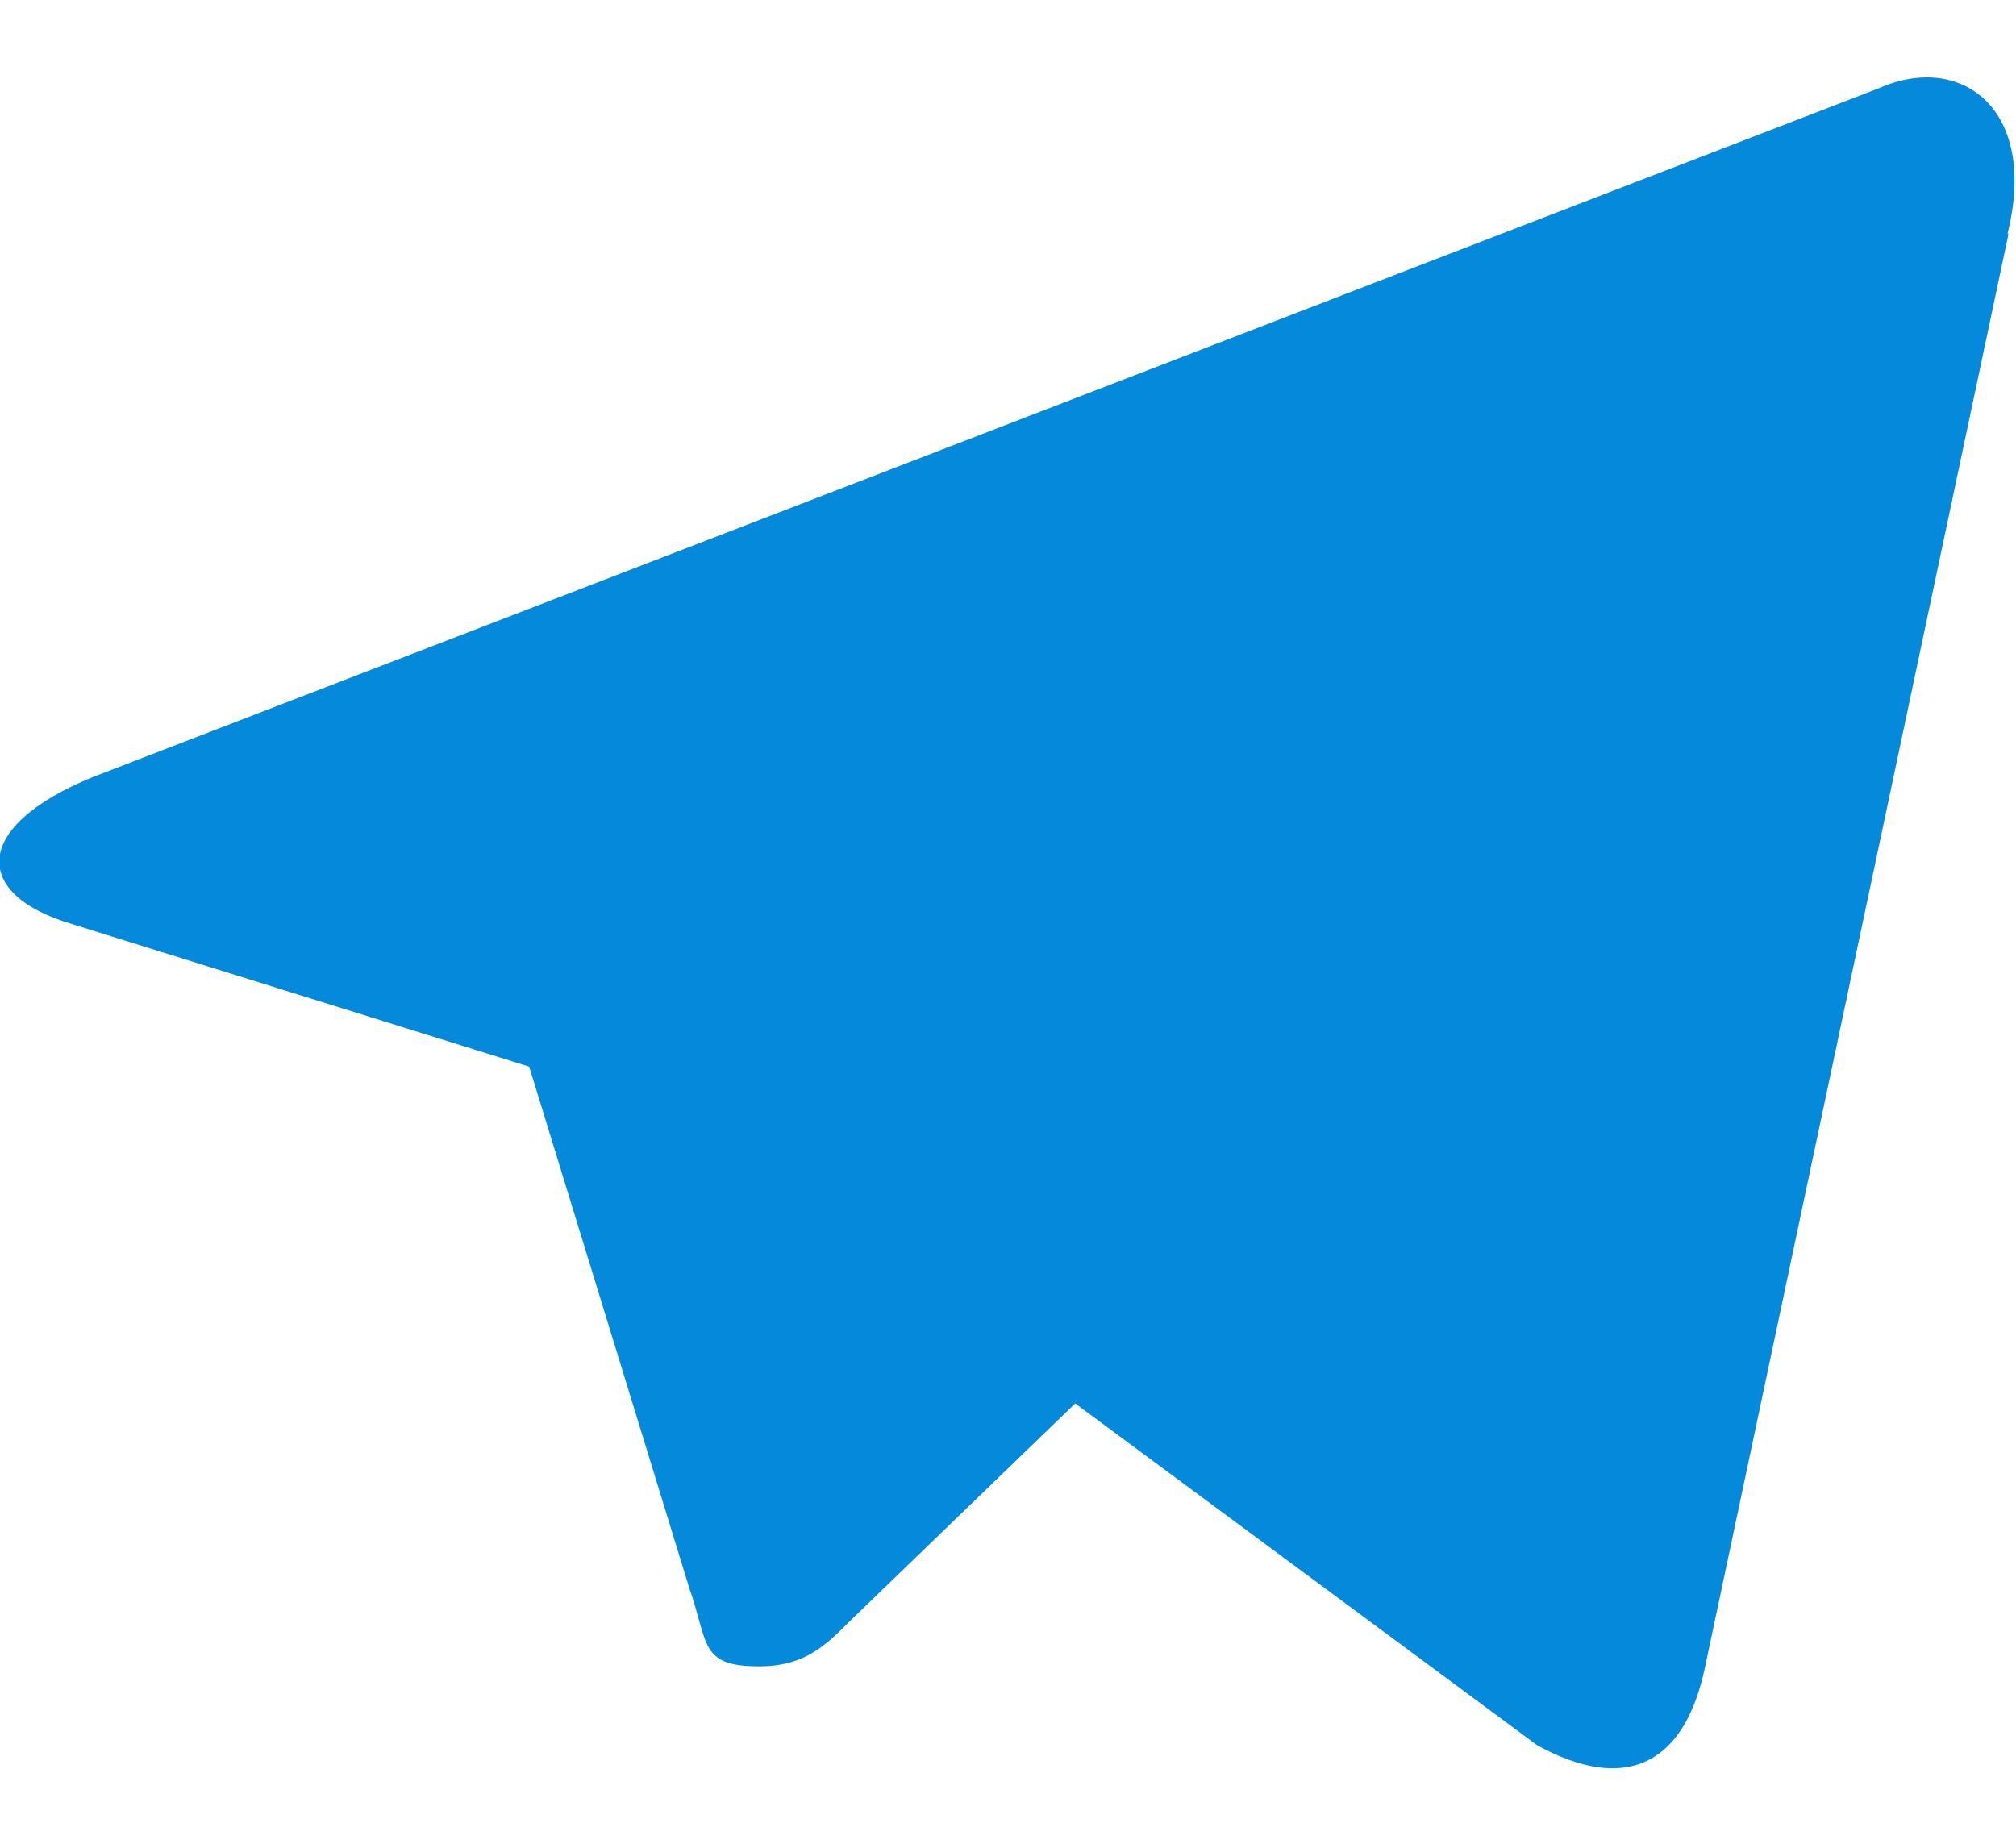 <svg width="24" height="22" viewBox="0 0 24 22" fill="none" xmlns="http://www.w3.org/2000/svg">
<path d="M23.91 2.79L20.3 19.84C20.05 21.05 19.32 21.34 18.3 20.78L12.8 16.71L10.14 19.28C9.84 19.58 9.59 19.84 9.04 19.84C8.32 19.84 8.44 19.57 8.2 18.89L6.3 12.7L0.85 11C-0.33 10.65 -0.34 9.84 1.11 9.25L22.37 1.05C23.34 0.62 24.27 1.29 23.9 2.78L23.91 2.79Z" fill="#0489DB"/>
</svg>
